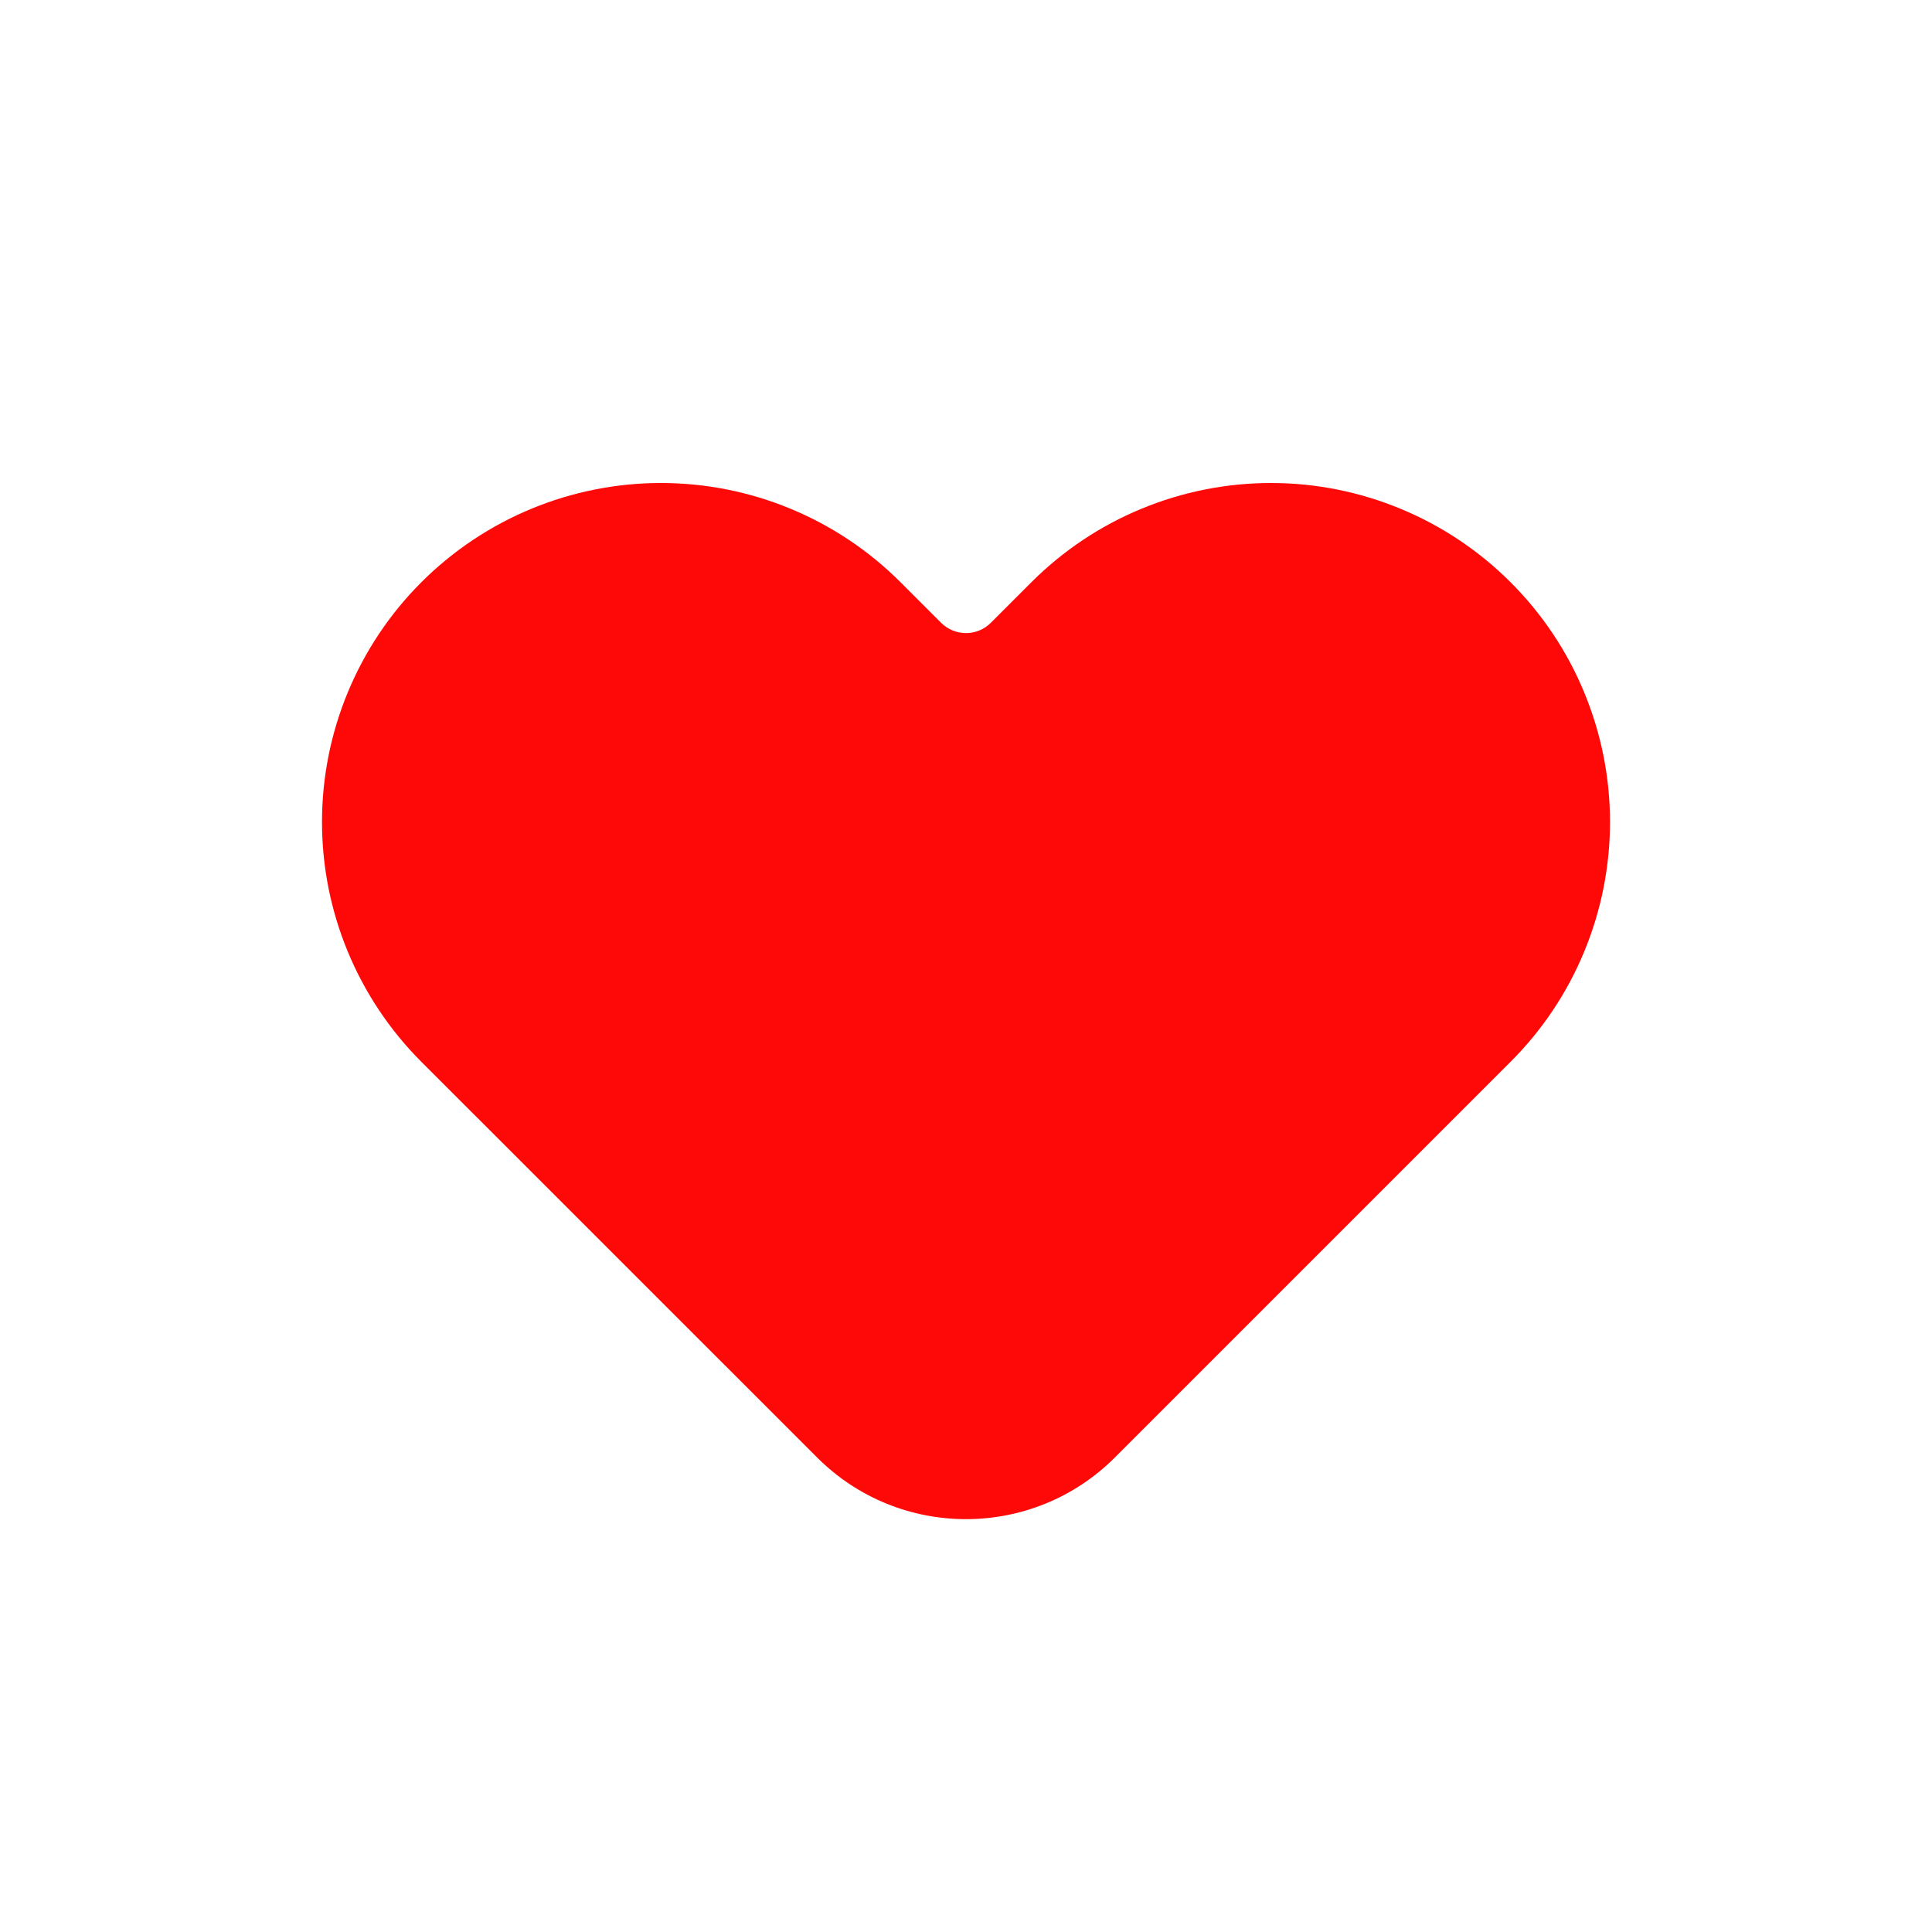 <svg width="24" height="24" viewBox="0 0 24 24" fill="none" xmlns="http://www.w3.org/2000/svg">
<path d="M18.766 7.234C18.375 6.843 17.911 6.532 17.4 6.321C16.889 6.109 16.342 6 15.789 6C15.236 6 14.688 6.109 14.177 6.321C13.666 6.532 13.202 6.843 12.811 7.234L12.308 7.737C12.138 7.907 11.862 7.907 11.691 7.737L11.188 7.234C10.399 6.444 9.328 6 8.211 6C7.094 6 6.023 6.444 5.233 7.234C4.444 8.023 4 9.095 4 10.211C4 11.328 4.444 12.399 5.233 13.189L10.15 18.105C11.171 19.127 12.828 19.127 13.85 18.105L18.766 13.189C19.157 12.798 19.468 12.334 19.679 11.823C19.891 11.312 20 10.764 20 10.211C20 9.658 19.891 9.111 19.679 8.6C19.468 8.089 19.157 7.625 18.766 7.234Z" fill="#FF0808"/>
</svg>
